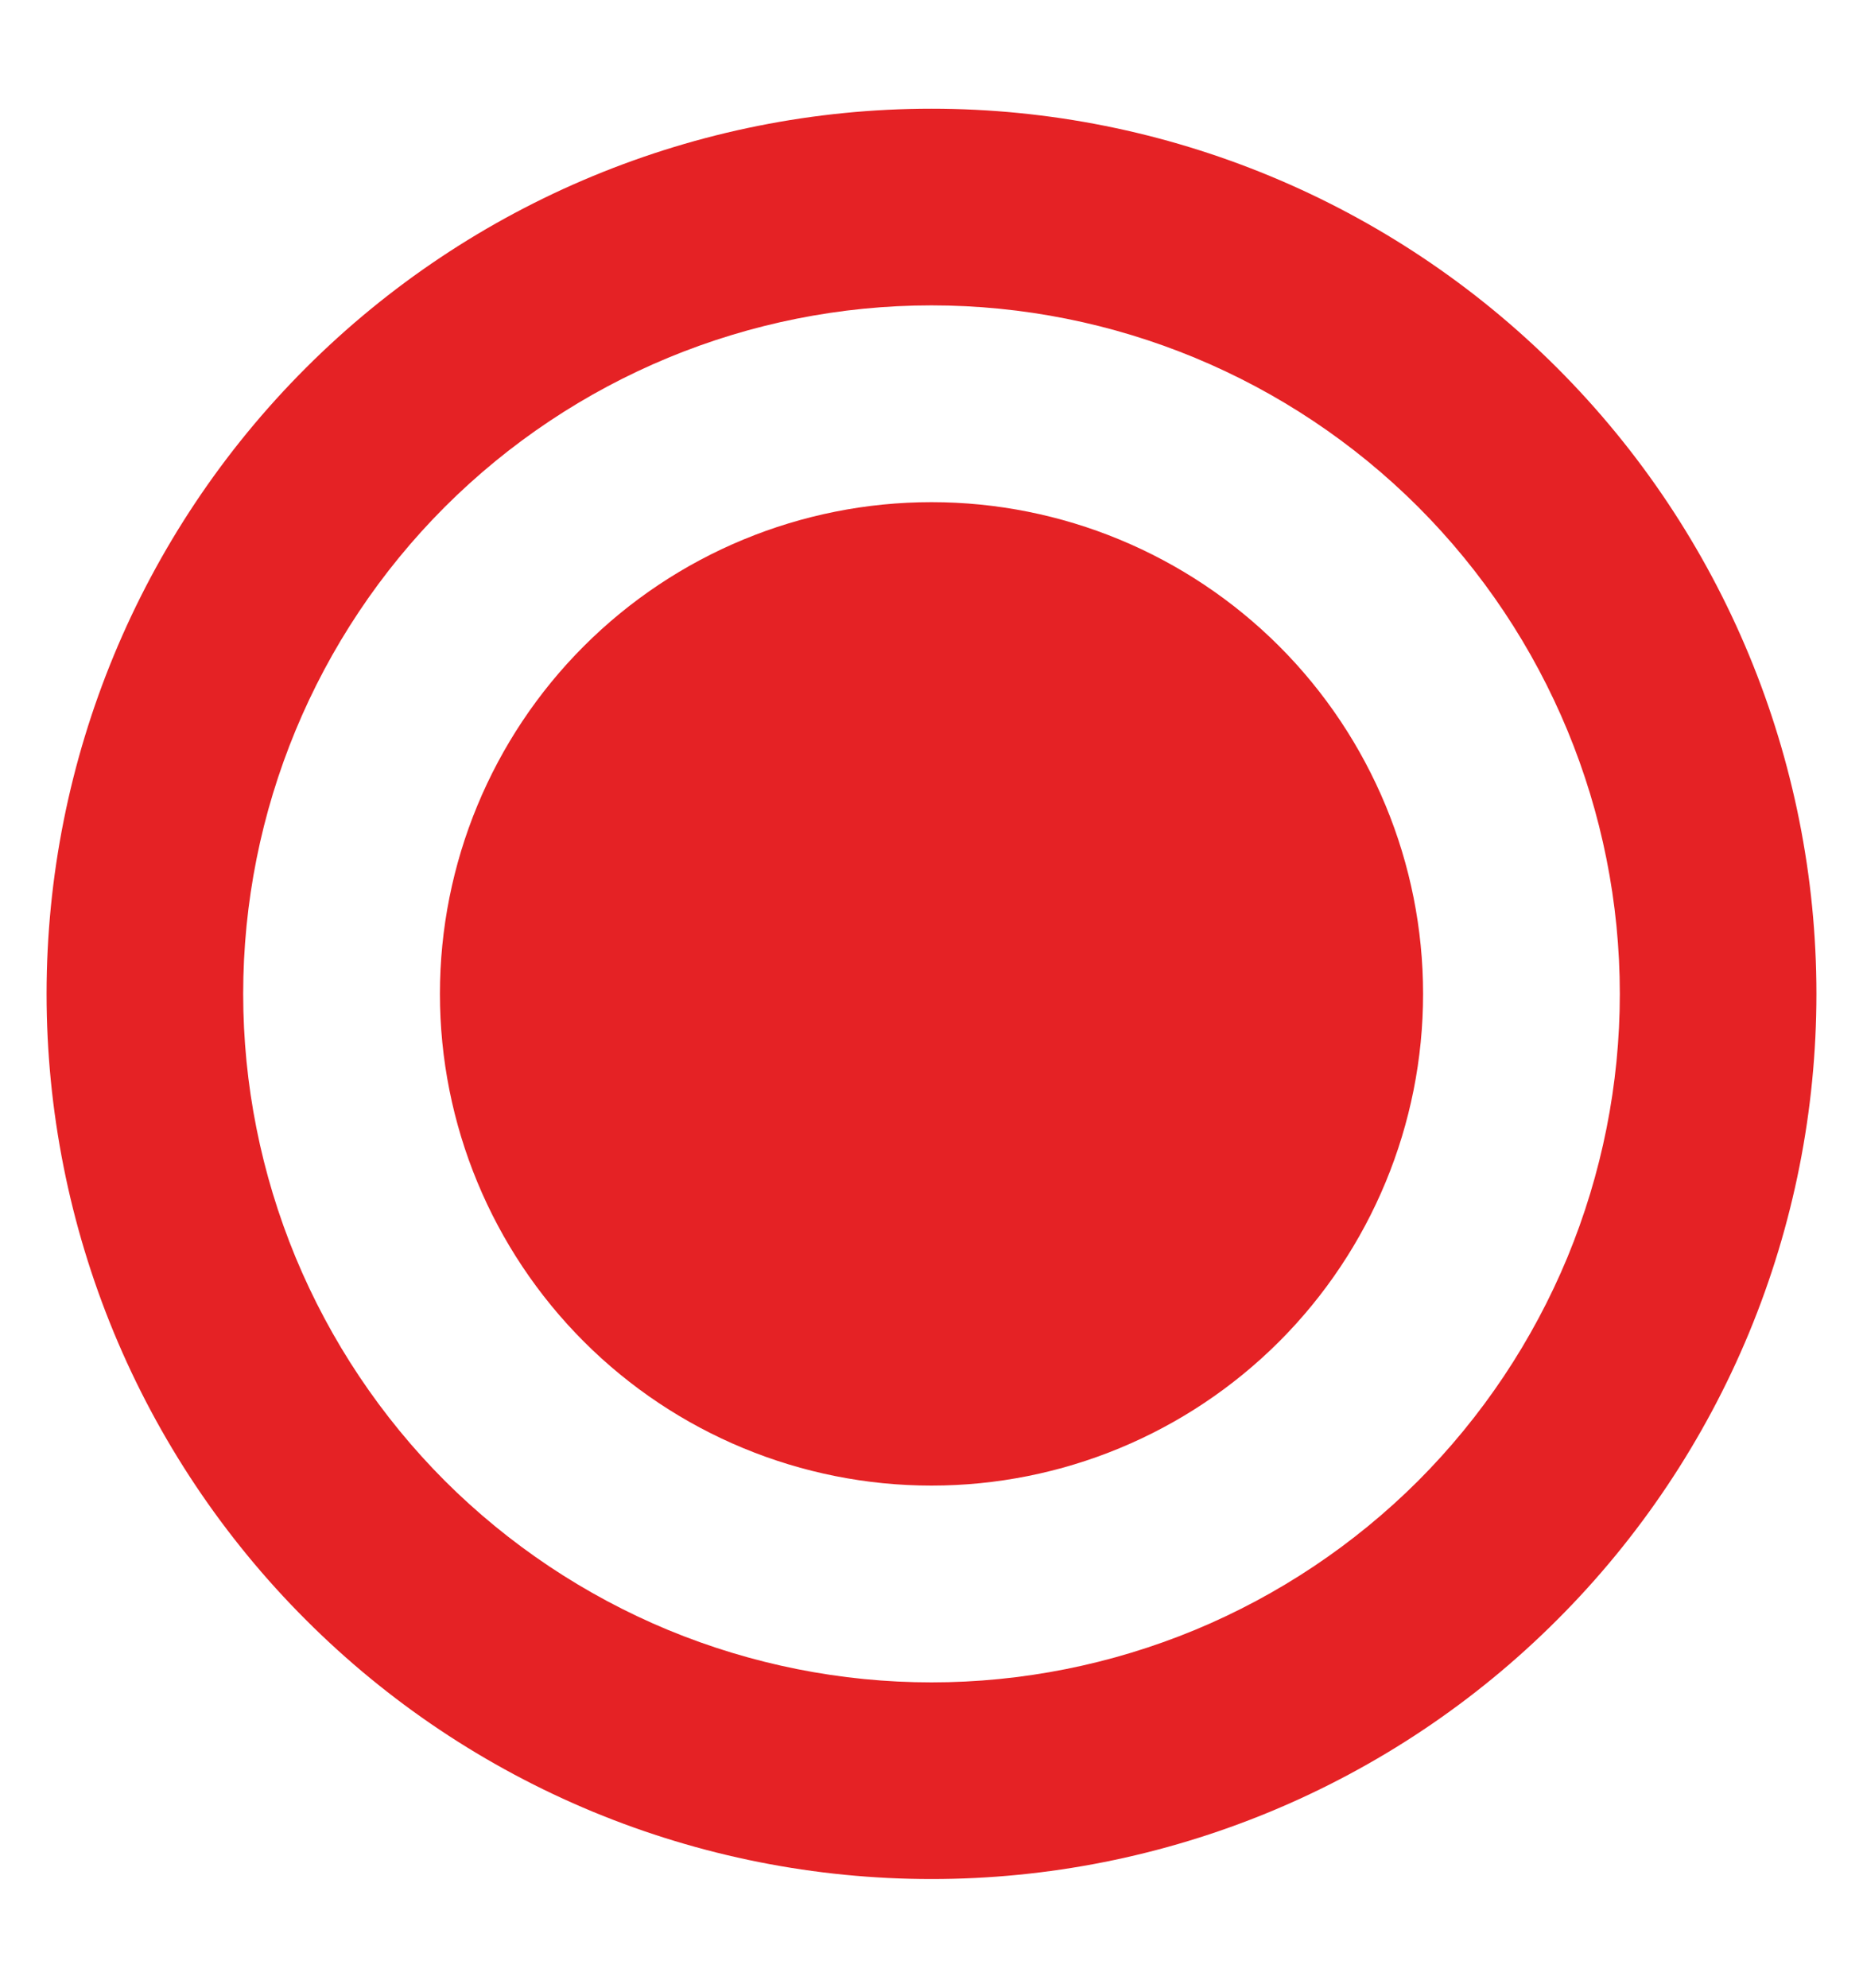 <svg width="15" height="16" viewBox="0 0 15 16" fill="none" xmlns="http://www.w3.org/2000/svg">
<path d="M7.5 11.958C8.55 11.958 9.556 11.541 10.299 10.799C11.041 10.057 11.458 9.05 11.458 8C11.458 6.95 11.041 5.943 10.299 5.201C9.556 4.459 8.55 4.042 7.5 4.042C6.45 4.042 5.443 4.459 4.701 5.201C3.959 5.943 3.542 6.95 3.542 8C3.542 9.05 3.959 10.057 4.701 10.799C5.443 11.541 6.45 11.958 7.5 11.958Z" fill="#E52225"/>
<path fill-rule="evenodd" clip-rule="evenodd" d="M14.625 8C14.625 8.936 14.441 9.862 14.083 10.727C13.725 11.591 13.2 12.377 12.538 13.038C11.877 13.7 11.091 14.225 10.227 14.583C9.362 14.941 8.436 15.125 7.5 15.125C6.564 15.125 5.638 14.941 4.773 14.583C3.909 14.225 3.123 13.7 2.462 13.038C1.8 12.377 1.275 11.591 0.917 10.727C0.559 9.862 0.375 8.936 0.375 8C0.375 6.11 1.126 4.298 2.462 2.962C3.798 1.626 5.61 0.875 7.5 0.875C9.39 0.875 11.202 1.626 12.538 2.962C13.874 4.298 14.625 6.11 14.625 8ZM13.042 8C13.042 8.728 12.898 9.448 12.62 10.121C12.341 10.793 11.933 11.404 11.419 11.919C10.904 12.433 10.293 12.841 9.621 13.12C8.948 13.398 8.228 13.542 7.5 13.542C6.772 13.542 6.052 13.398 5.379 13.12C4.707 12.841 4.096 12.433 3.581 11.919C3.067 11.404 2.659 10.793 2.38 10.121C2.102 9.448 1.958 8.728 1.958 8C1.958 6.53 2.542 5.121 3.581 4.081C4.621 3.042 6.03 2.458 7.5 2.458C8.97 2.458 10.379 3.042 11.419 4.081C12.458 5.121 13.042 6.53 13.042 8Z" fill="#E52225"/>
</svg>
